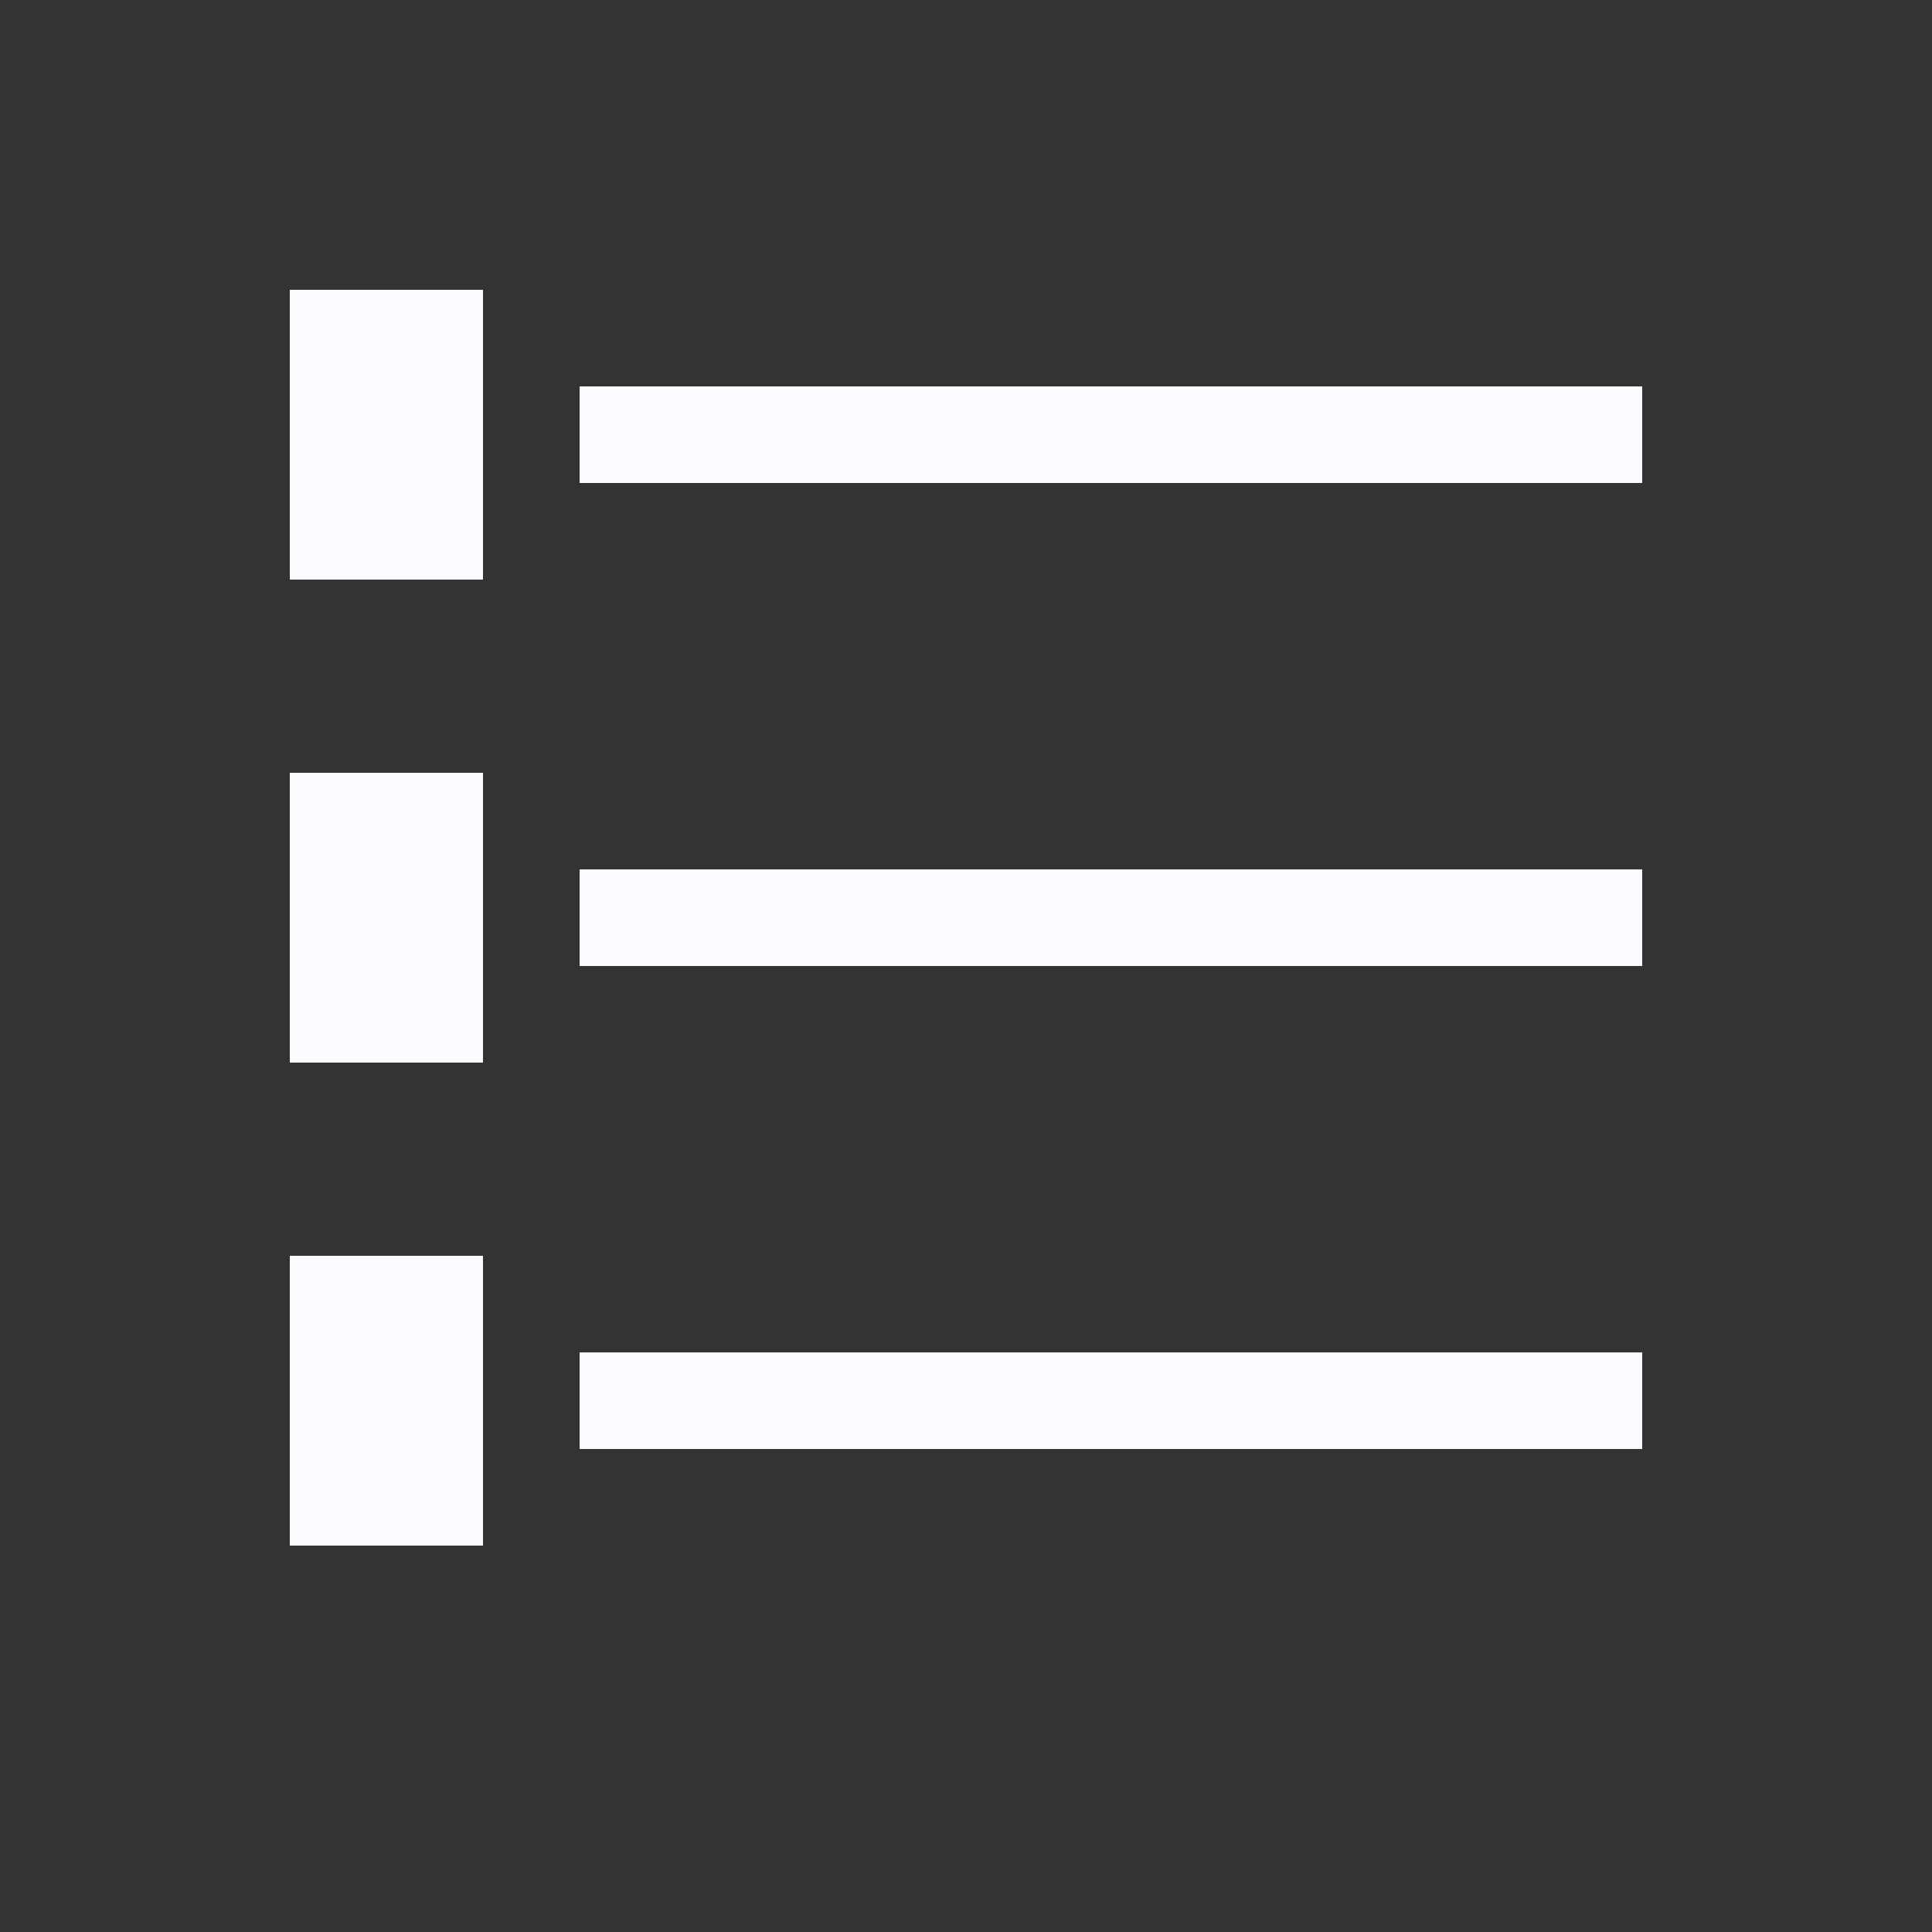 <svg width="20" height="20" viewBox="0 0 20 20" fill="none" xmlns="http://www.w3.org/2000/svg">
<rect x="0" y="0" width="20" height="20" fill="#333333" stroke="none"/>
<path fill-rule="evenodd" clip-rule="evenodd" d="M3 6H5V3H3V6ZM6 5H17V4H6V5ZM17 10H6V9H17V10ZM3 11H5V8H3V11ZM17 15H6V14H17V15ZM3 16H5V13H3V16Z" fill="#F9FBFF"/>
</svg>
